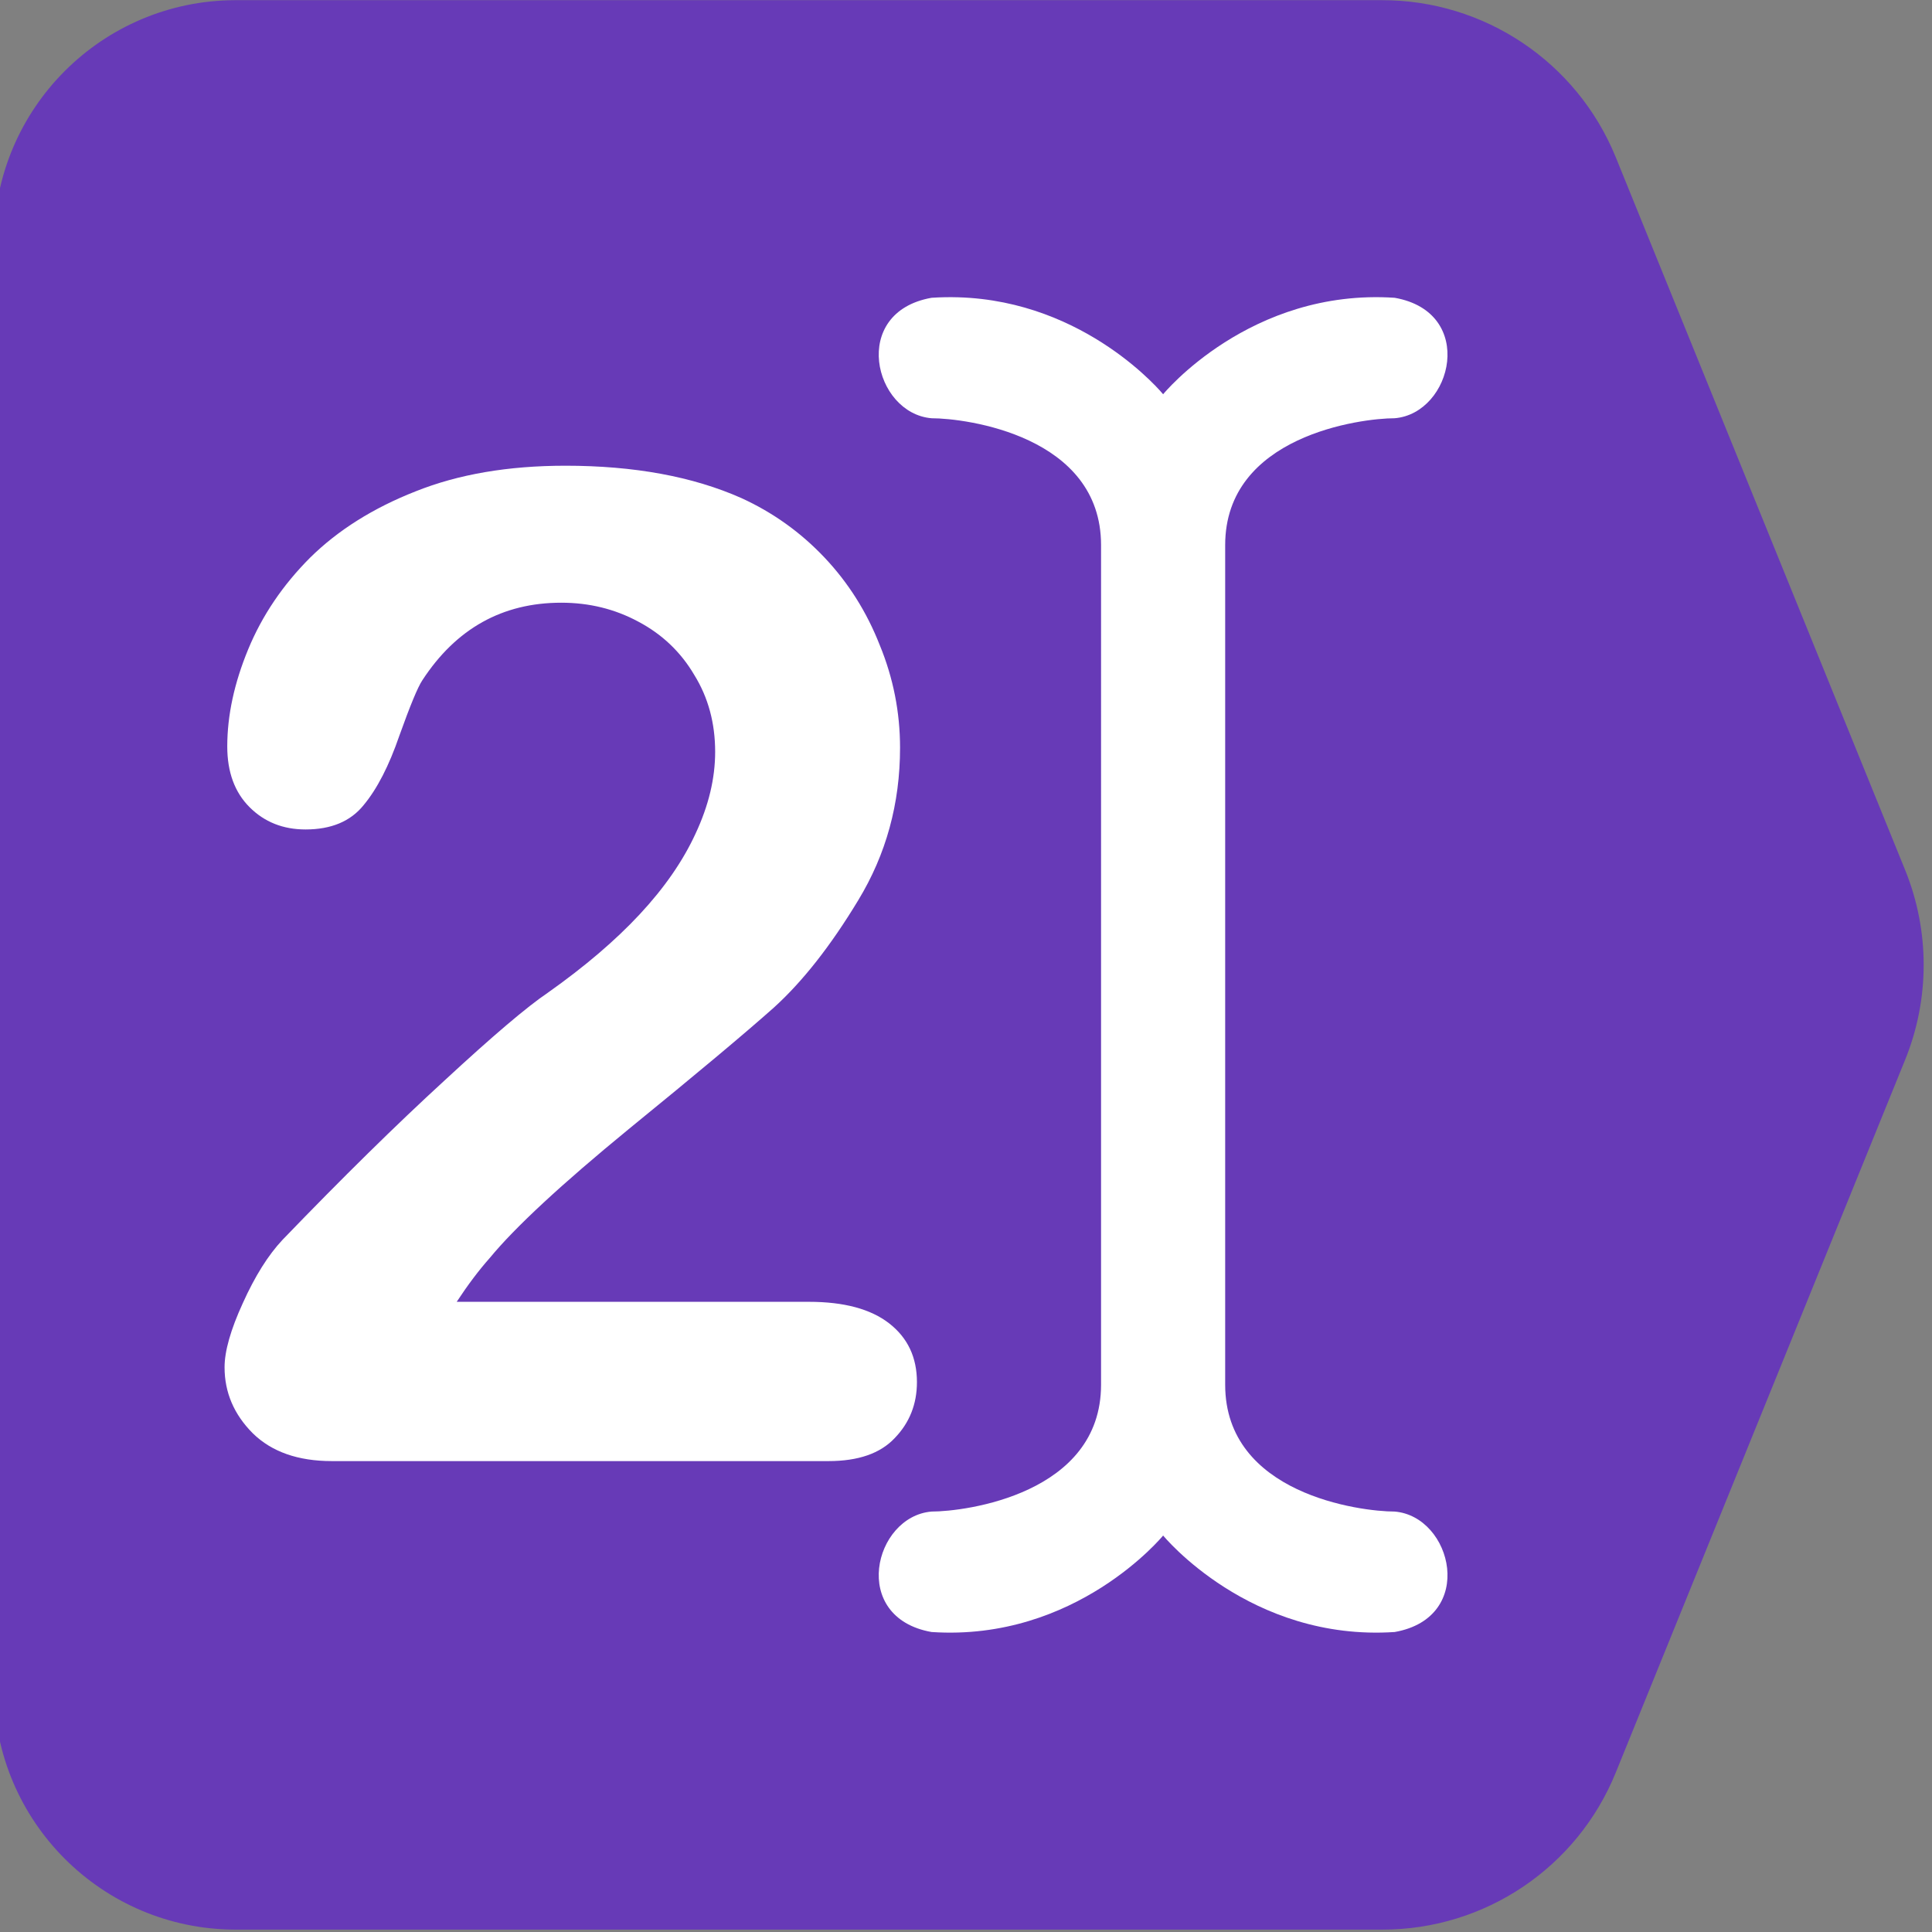 <?xml version="1.0" encoding="UTF-8" standalone="no"?>
<!-- Created with Inkscape (http://www.inkscape.org/) -->

<svg
   xmlns:dc="http://purl.org/dc/elements/1.1/"
   xmlns:cc="http://creativecommons.org/ns#"
   xmlns:rdf="http://www.w3.org/1999/02/22-rdf-syntax-ns#"
   xmlns:svg="http://www.w3.org/2000/svg"
   xmlns="http://www.w3.org/2000/svg"
   xmlns:xlink="http://www.w3.org/1999/xlink"
   xmlns:sodipodi="http://sodipodi.sourceforge.net/DTD/sodipodi-0.dtd"
   xmlns:inkscape="http://www.inkscape.org/namespaces/inkscape"
   width="128"
   height="128"
   viewBox="0 0 33.867 33.867"
   version="1.1"
   id="svg150"
   inkscape:version="0.92.2 5c3e80d, 2017-08-06"
   sodipodi:docname="fakeFiller2Logo.svg"
   inkscape:export-filename="/Users/jim/Documents/GitHub/fake-filler-extension/public/images/icon-64.png"
   inkscape:export-xdpi="48"
   inkscape:export-ydpi="48">
  <rect x="0" y="0" width="33.867" height="33.867" fill="#808080" stroke="none"/>
  <defs
     id="defs144">
    <style
       id="style459">.cls-1{fill:#673ab7;}</style>
  </defs>
  <sodipodi:namedview
     id="base"
     pagecolor="#ffffff"
     bordercolor="#666666"
     borderopacity="1.0"
     inkscape:pageopacity="0.0"
     inkscape:pageshadow="2"
     inkscape:zoom="1"
     inkscape:cx="-66.041066"
     inkscape:cy="110.11124"
     inkscape:document-units="mm"
     inkscape:current-layer="g501"
     showgrid="false"
     inkscape:window-width="1280"
     inkscape:window-height="755"
     inkscape:window-x="23"
     inkscape:window-y="18"
     inkscape:window-maximized="0"
     units="px" />
  <g
     inkscape:label="Layer 1"
     inkscape:groupmode="layer"
     id="layer1"
     transform="translate(0,-263.133)">
    <g
       id="g501"
       transform="matrix(0.23,0,0,0.23,-89.805,261.942)">
      <path
         style="fill:#673ab7;stroke-width:0.865"
         d="M 15.998,0.016 C 7.172,0.039 0.024,7.188 0,16.014 V 112.002 C 0.024,120.828 7.172,127.976 15.998,128 h 76.1 c 6.801,0.004 12.924,-4.117 15.479,-10.42 l 19.197,-47.285 c 1.635,-4.032 1.635,-8.542 0,-12.574 L 107.559,10.393 C 104.978,4.101 98.845,-8.8572166e-4 92.045,0.016 Z"
         id="Layer_1"
         inkscape:connector-curvature="0"
         sodipodi:nodetypes="ccccccccccc"
         transform="matrix(1.149,0,0,1.149,389.997,5.173)" />
      <g
         aria-label="2"
         transform="matrix(1.097,0,0,1.097,434.454,39.197)"
         style="font-style:normal;font-variant:normal;font-weight:normal;font-stretch:normal;font-size:40px;line-height:38.06px;font-family:Cafeteria;-inkscape-font-specification:Cafeteria;letter-spacing:0px;word-spacing:0px;fill:#000000;fill-opacity:1;stroke:none"
         id="flowRoot503" />
      <path
         sodipodi:nodetypes="ccccsccscccccssccccscscscccccssscsscsccccccsccscccssssccs"
         style="fill:#ffffff;fill-opacity:1;stroke-width:0.994"
         d="m 463.472,27.836 c 9.815,0.283 15.633,7.39 15.633,7.39 0,0 6.617,-8.087 17.646,-7.352 6.25,1.103 4.412,8.813 0,9.181 -2.573,0 -12.917,1.331 -12.917,9.668 v 0.557 62.877 0.557 c 0,8.336 10.294,9.668 12.917,9.668 4.412,0.368 6.25,8.078 0,9.181 -11.029,0.735 -17.646,-7.354 -17.646,-7.354 0,0 -6.619,8.089 -17.648,7.354 -6.25,-1.103 -4.412,-8.813 0,-9.181 2.573,0 12.917,-1.331 12.917,-9.668 V 46.723 c 0,-8.336 -10.294,-9.668 -12.917,-9.668 -4.412,-0.368 -6.25,-8.078 0,-9.181 0.689,-0.046 1.361,-0.057 2.015,-0.038 z m -29.93,12.837 c 5.246,0 9.721,0.823 13.425,2.469 2.4,1.097 4.509,2.606 6.326,4.526 1.817,1.92 3.222,4.148 4.217,6.685 1.029,2.503 1.544,5.11 1.544,7.819 0,4.252 -1.063,8.125 -3.189,11.622 -2.092,3.463 -4.235,6.189 -6.429,8.178 -2.194,1.954 -5.88,5.04 -11.057,9.257 -5.143,4.217 -8.675,7.493 -10.595,9.825 -0.823,0.926 -1.663,2.039 -2.52,3.342 h 26.847 c 2.674,0 4.714,0.55 6.12,1.647 1.406,1.097 2.11,2.587 2.11,4.473 0,1.68 -0.567,3.105 -1.699,4.271 -1.097,1.166 -2.777,1.748 -5.04,1.748 h -37.852 c -2.572,0 -4.579,-0.704 -6.019,-2.11 -1.44,-1.44 -2.159,-3.12 -2.159,-5.04 0,-1.234 0.463,-2.863 1.389,-4.886 0.926,-2.057 1.937,-3.668 3.034,-4.834 4.56,-4.732 8.674,-8.778 12.343,-12.139 3.669,-3.394 6.291,-5.622 7.868,-6.685 2.812,-1.989 5.143,-3.979 6.995,-5.967 1.886,-2.023 3.311,-4.08 4.271,-6.171 0.994,-2.126 1.49,-4.2 1.49,-6.223 0,-2.194 -0.53,-4.15 -1.593,-5.864 -1.029,-1.749 -2.451,-3.102 -4.268,-4.062 -1.783,-0.96 -3.738,-1.441 -5.864,-1.441 -4.492,0 -8.023,1.973 -10.595,5.916 -0.343,0.514 -0.925,1.919 -1.748,4.217 -0.789,2.297 -1.698,4.064 -2.727,5.298 -0.994,1.234 -2.469,1.851 -4.423,1.851 -1.714,0 -3.137,-0.567 -4.268,-1.699 -1.131,-1.131 -1.699,-2.673 -1.699,-4.627 0,-2.366 0.533,-4.834 1.596,-7.406 1.063,-2.572 2.639,-4.903 4.731,-6.995 2.126,-2.092 4.802,-3.772 8.025,-5.04 3.257,-1.303 7.061,-1.955 11.416,-1.955 z"
         id="path1322"
         inkscape:connector-curvature="0" />
      <use
         id="use2165"
         x="0"
         y="0"
         width="100%"
         height="100%"
         inkscape:spray-origin="#path1322"
         xlink:href="#path1322"
         transform="translate(-451.745,-287.952)" />
    </g>
  </g>
</svg>
